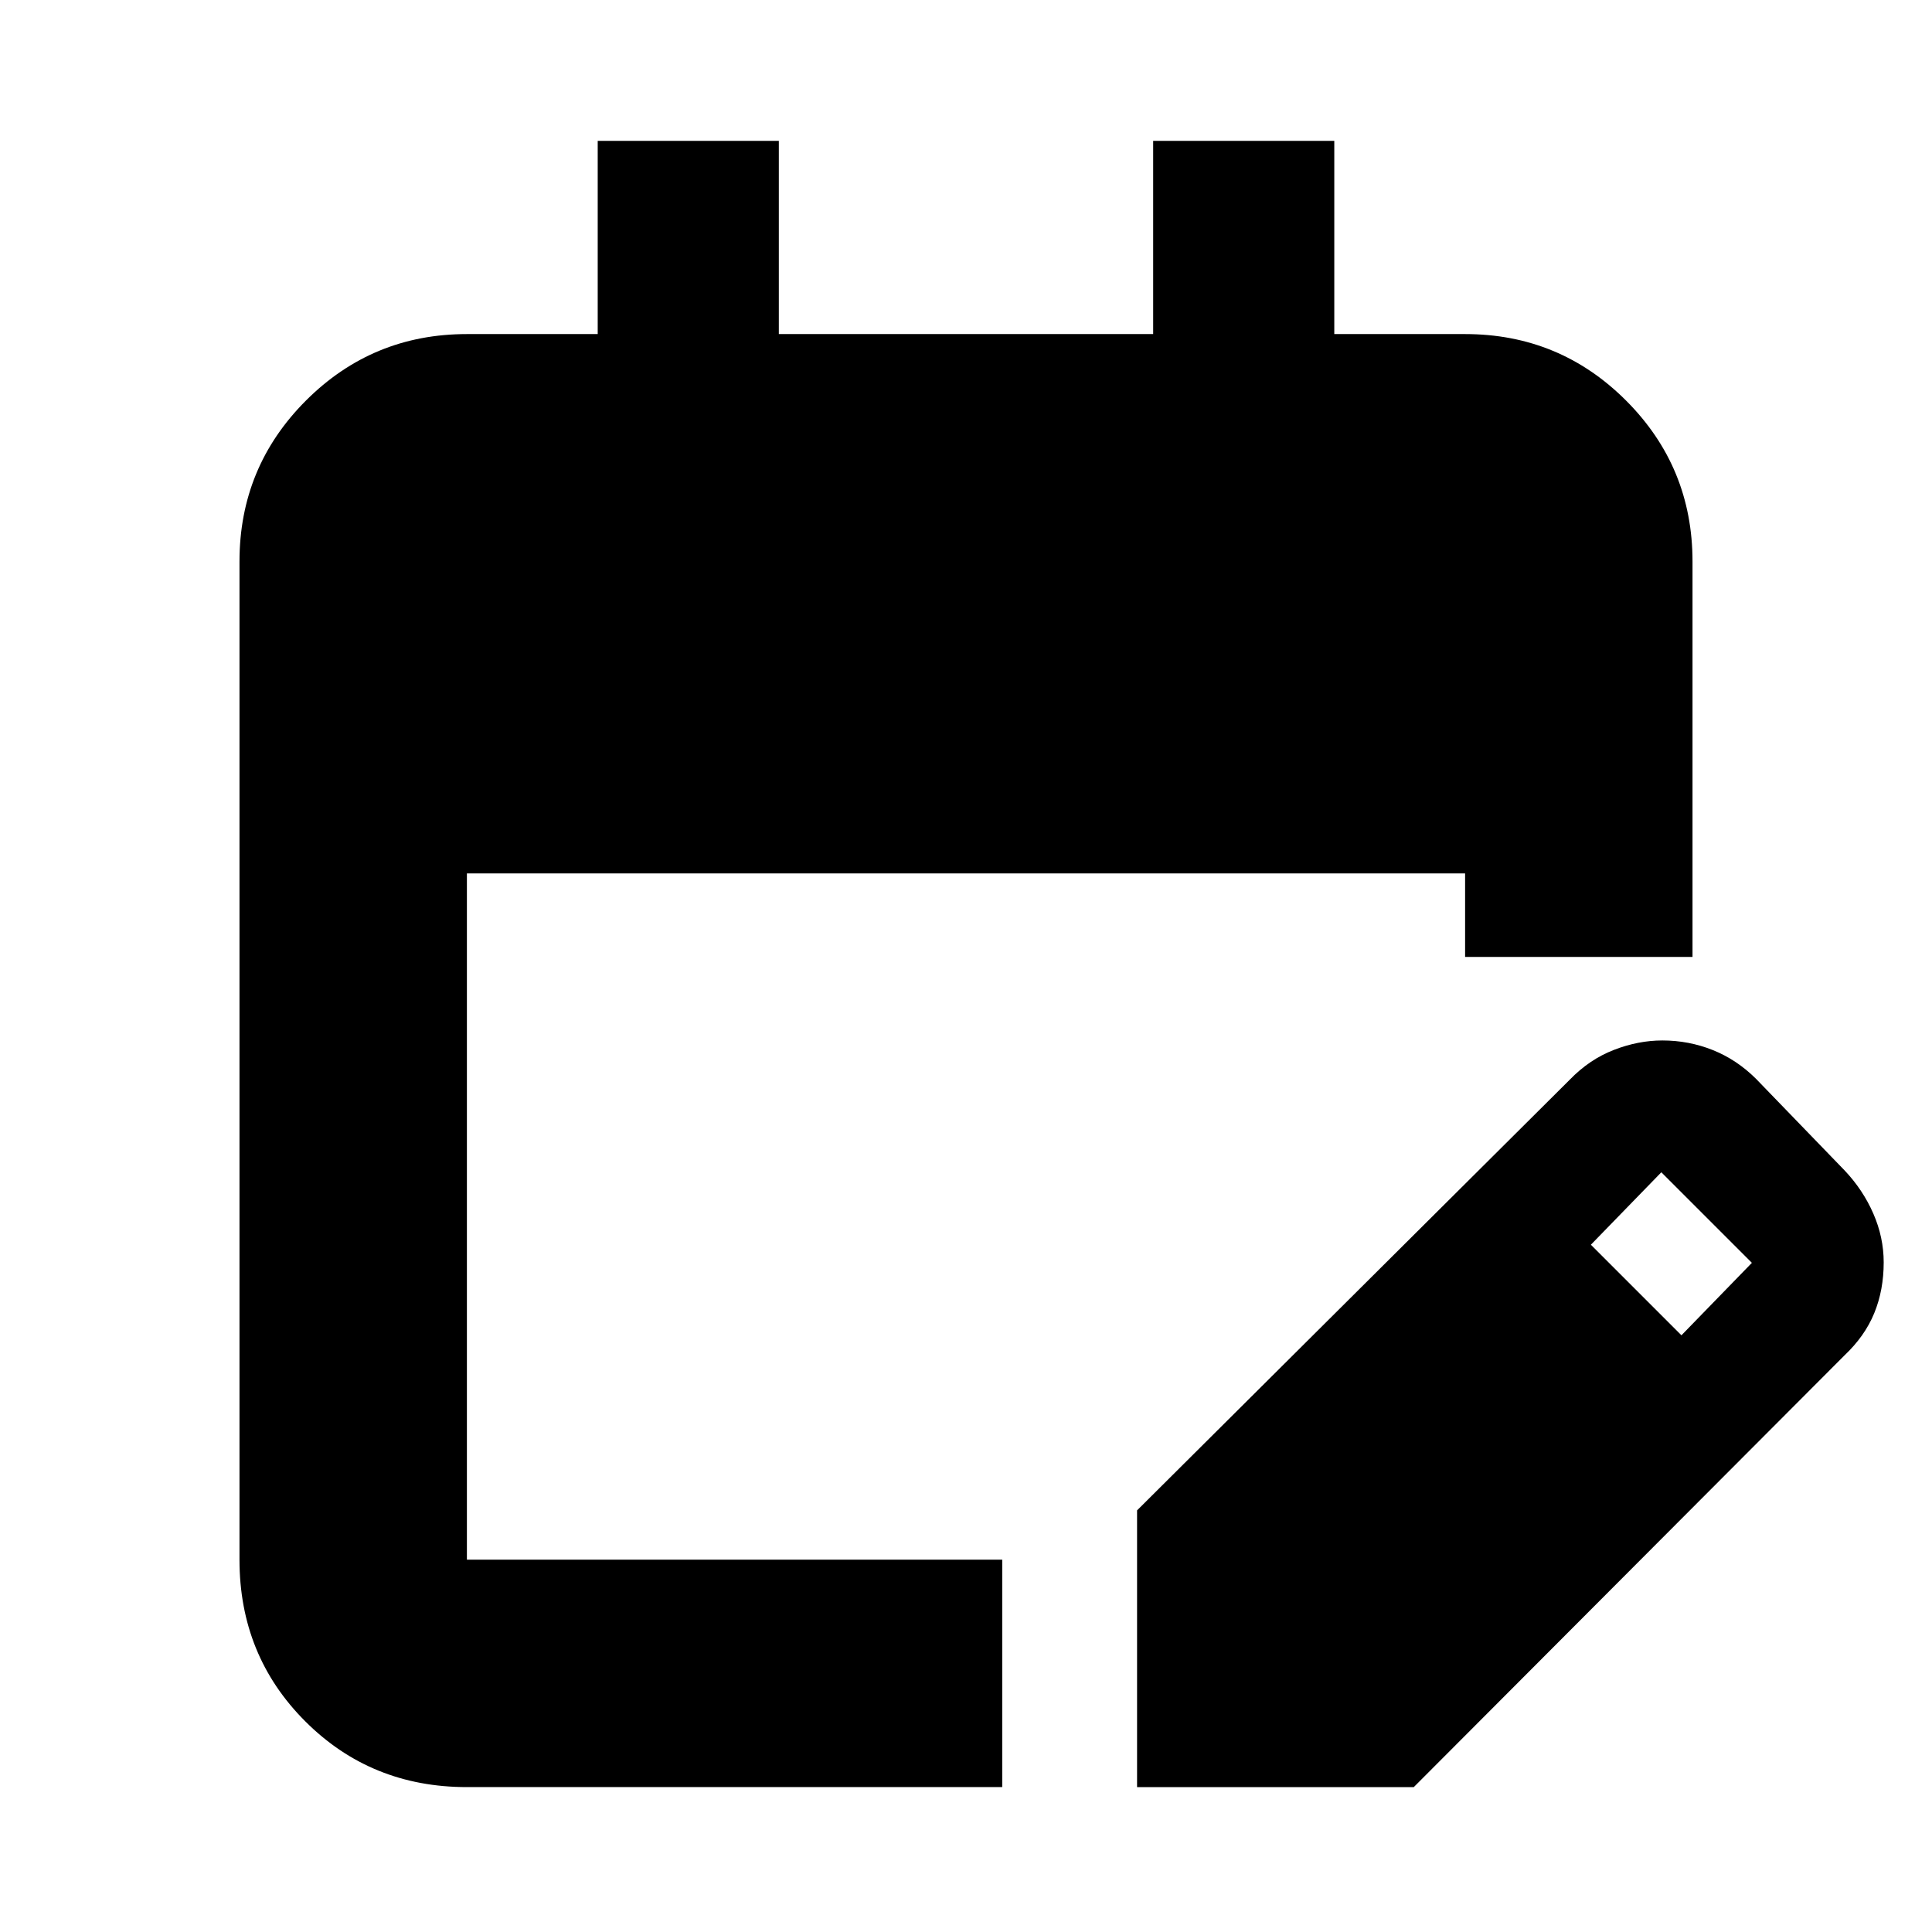 <svg xmlns="http://www.w3.org/2000/svg" height="20" viewBox="0 -960 960 960" width="20"><path d="M232-72q-47.64 0-80.32-32.68Q119-137.36 119-185v-496q0-46.94 33.03-79.97T232-794h65v-96h90v96h186v-96h90v96h65q46.94 0 79.97 33.03T841-681v196.5H728V-526H232v341h266v113H232Zm333 0v-137.5l215-214q9.76-10.09 21.89-14.79 12.12-4.71 24.14-4.71 13.11 0 25 4.75 11.9 4.75 21.47 14.25l44 45.5q9.18 9.68 14.34 21.51 5.16 11.82 5.16 24.25 0 13.76-4.68 25.2-4.67 11.44-14.82 21.04L702.5-72H565Zm270.5-224.5 35-36-45-45-35 36 45 45Z"/></svg>